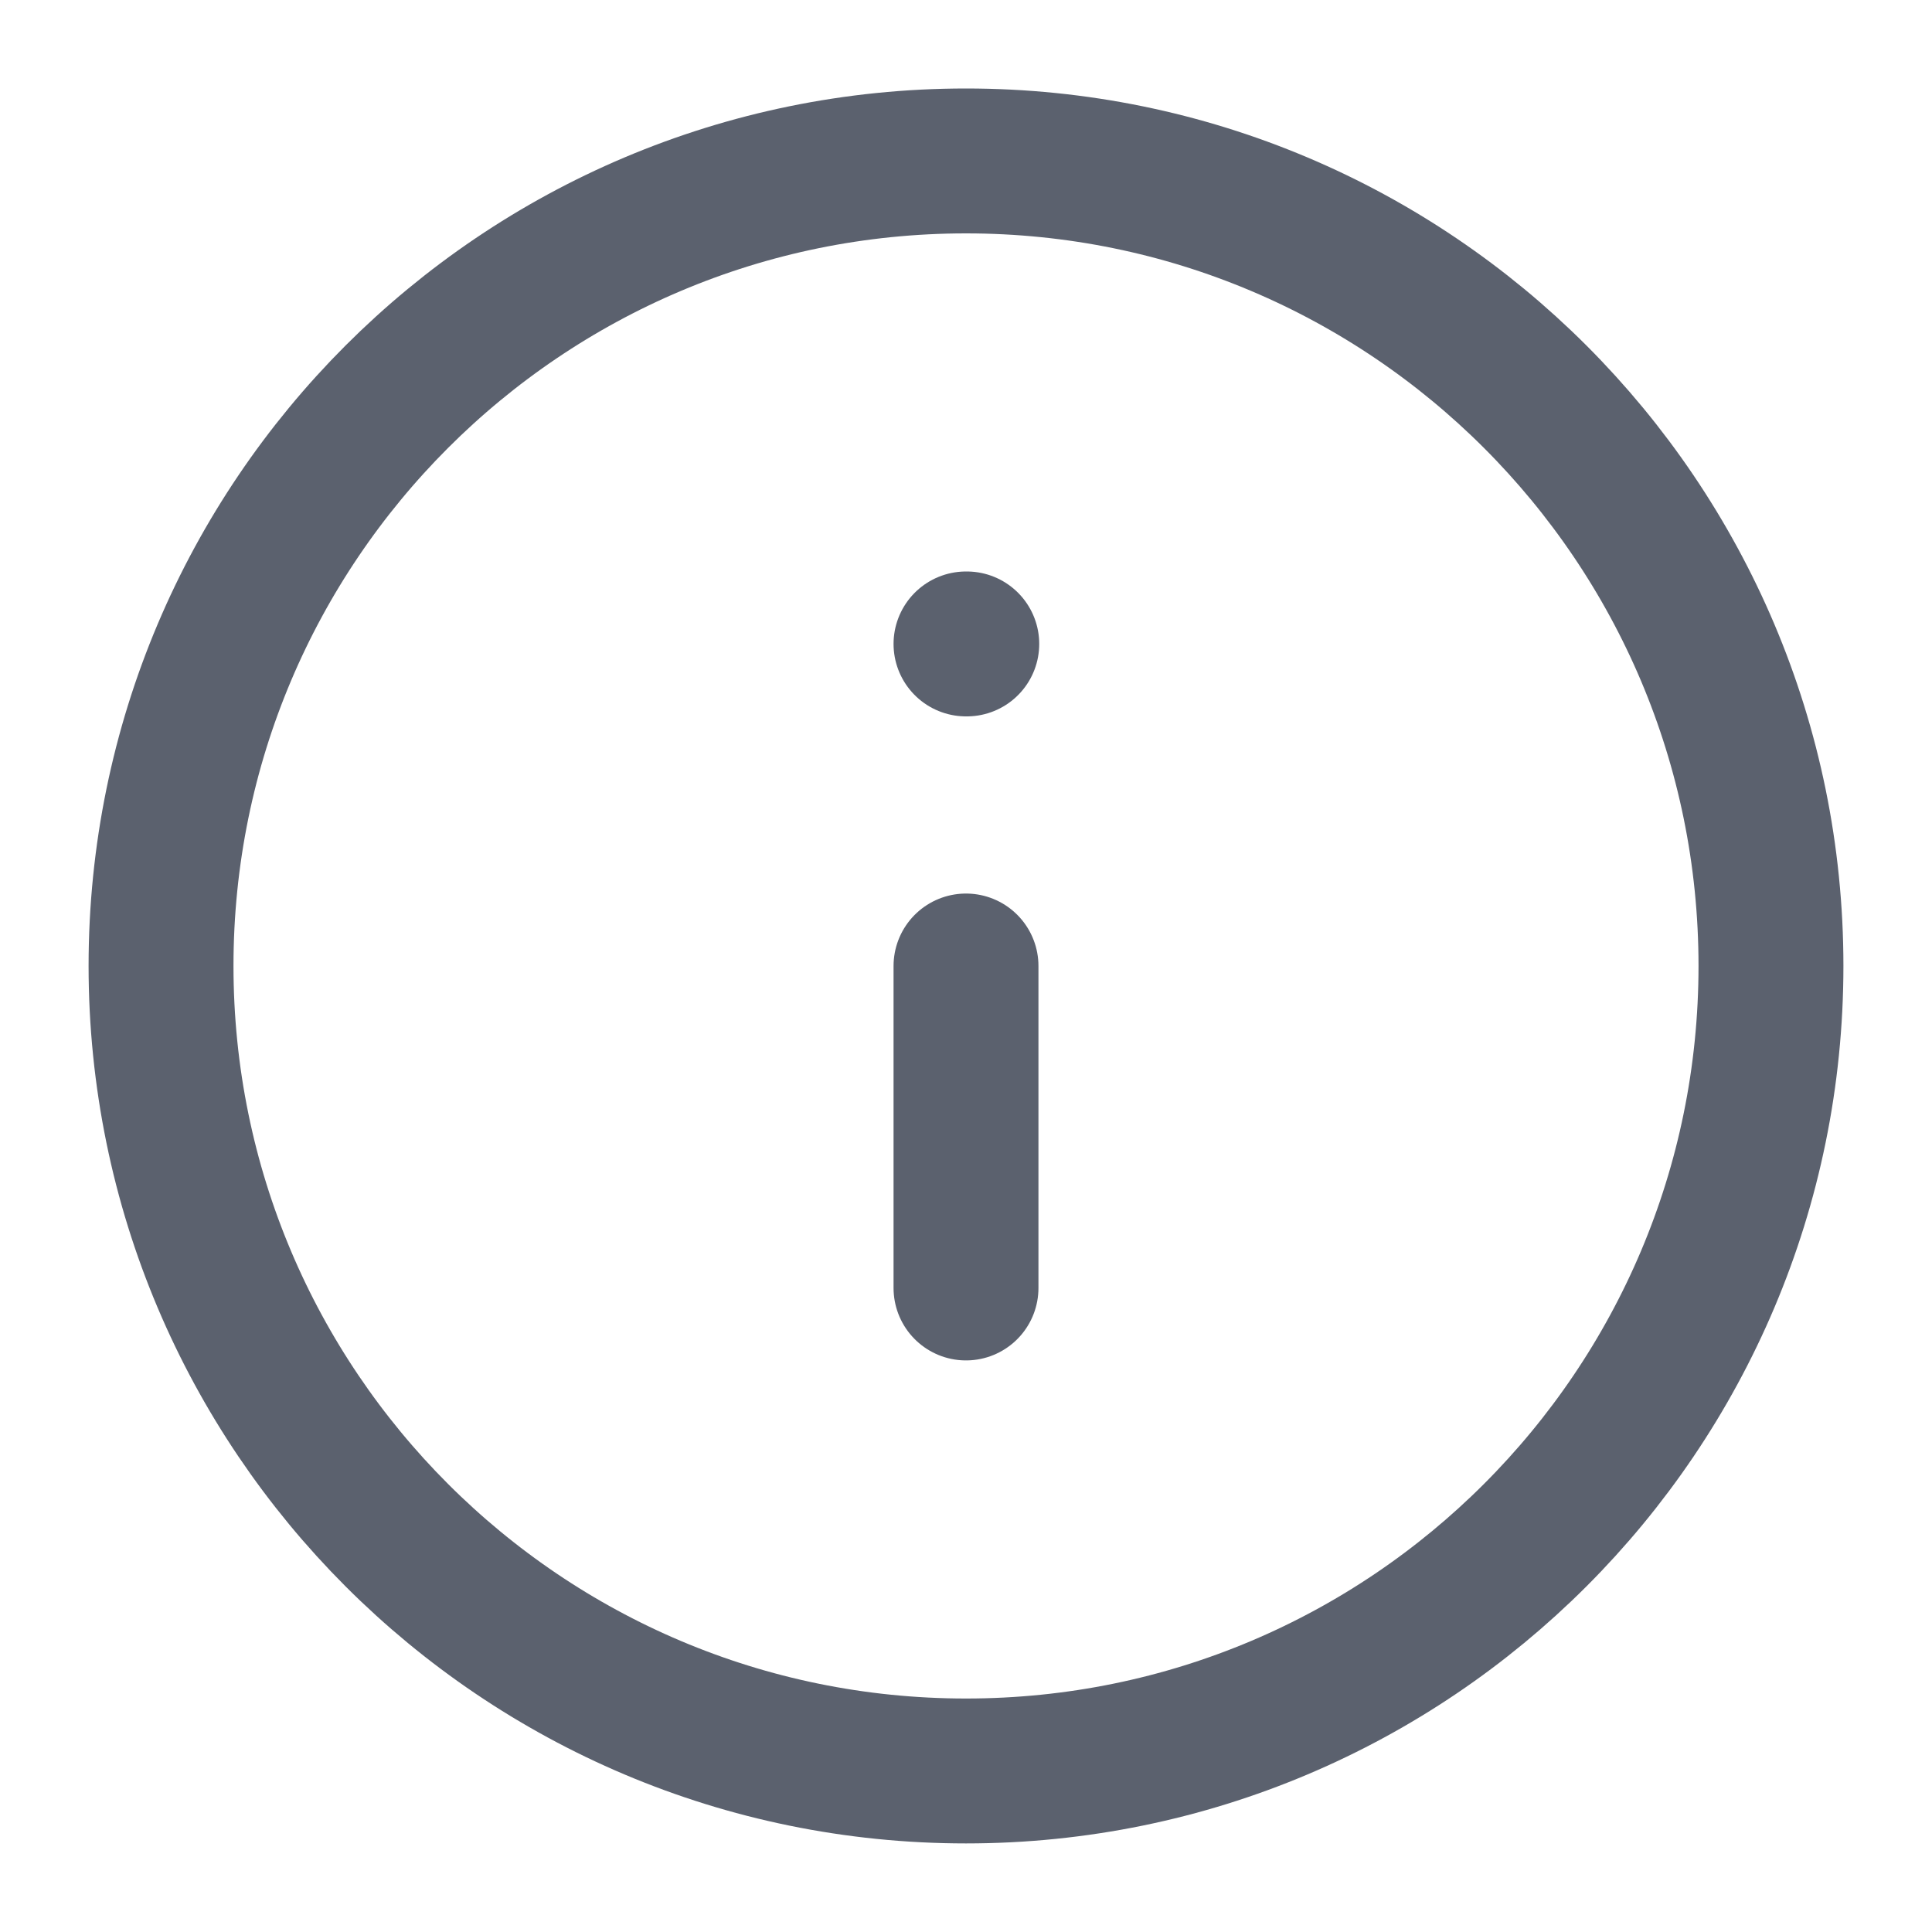 <svg width="20" height="20" viewBox="0 0 20 20" fill="none" xmlns="http://www.w3.org/2000/svg">
<g clip-path="url(#clip0_3186_118784)">
<path d="M10 18.333C14.602 18.333 18.333 14.602 18.333 9.999C18.333 5.397 14.602 1.666 10 1.666C5.398 1.666 1.667 5.397 1.667 9.999C1.667 14.602 5.398 18.333 10 18.333Z" stroke="#5B616E" stroke-width="1.5" stroke-linecap="round" stroke-linejoin="round"/>
<path d="M10 13.333V10" stroke="#5B616E" stroke-width="1.5" stroke-linecap="round" stroke-linejoin="round"/>
<path d="M10 6.666H10.008" stroke="#5B616E" stroke-width="1.5" stroke-linecap="round" stroke-linejoin="round"/>
</g>
<defs>
<clipPath id="clip0_3186_118784">
<rect width="20" height="20" fill="white"/>
</clipPath>
</defs>
</svg>
